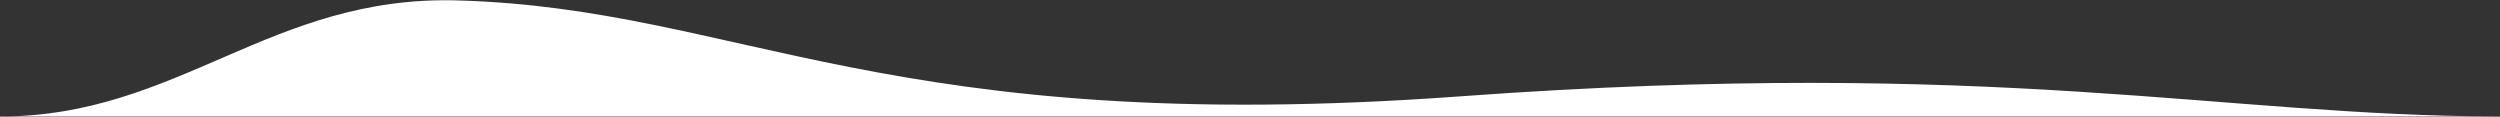 <svg xmlns="http://www.w3.org/2000/svg" width="3000" height="140" viewBox="0 0 3000 140"><rect x="0" y="0" width="3000" height="140" fill="#333333" stroke="none"/><path fill="#FFF" id="curve2-path" d="M0 139.8C214.3 139.8 324.3-5.8 548.8.5c340 9.6 514.5 165.5 1203.7 115.1 646.6-47.2 912.6 24.1 1247.5 24.1H0v.1z"/></svg>
